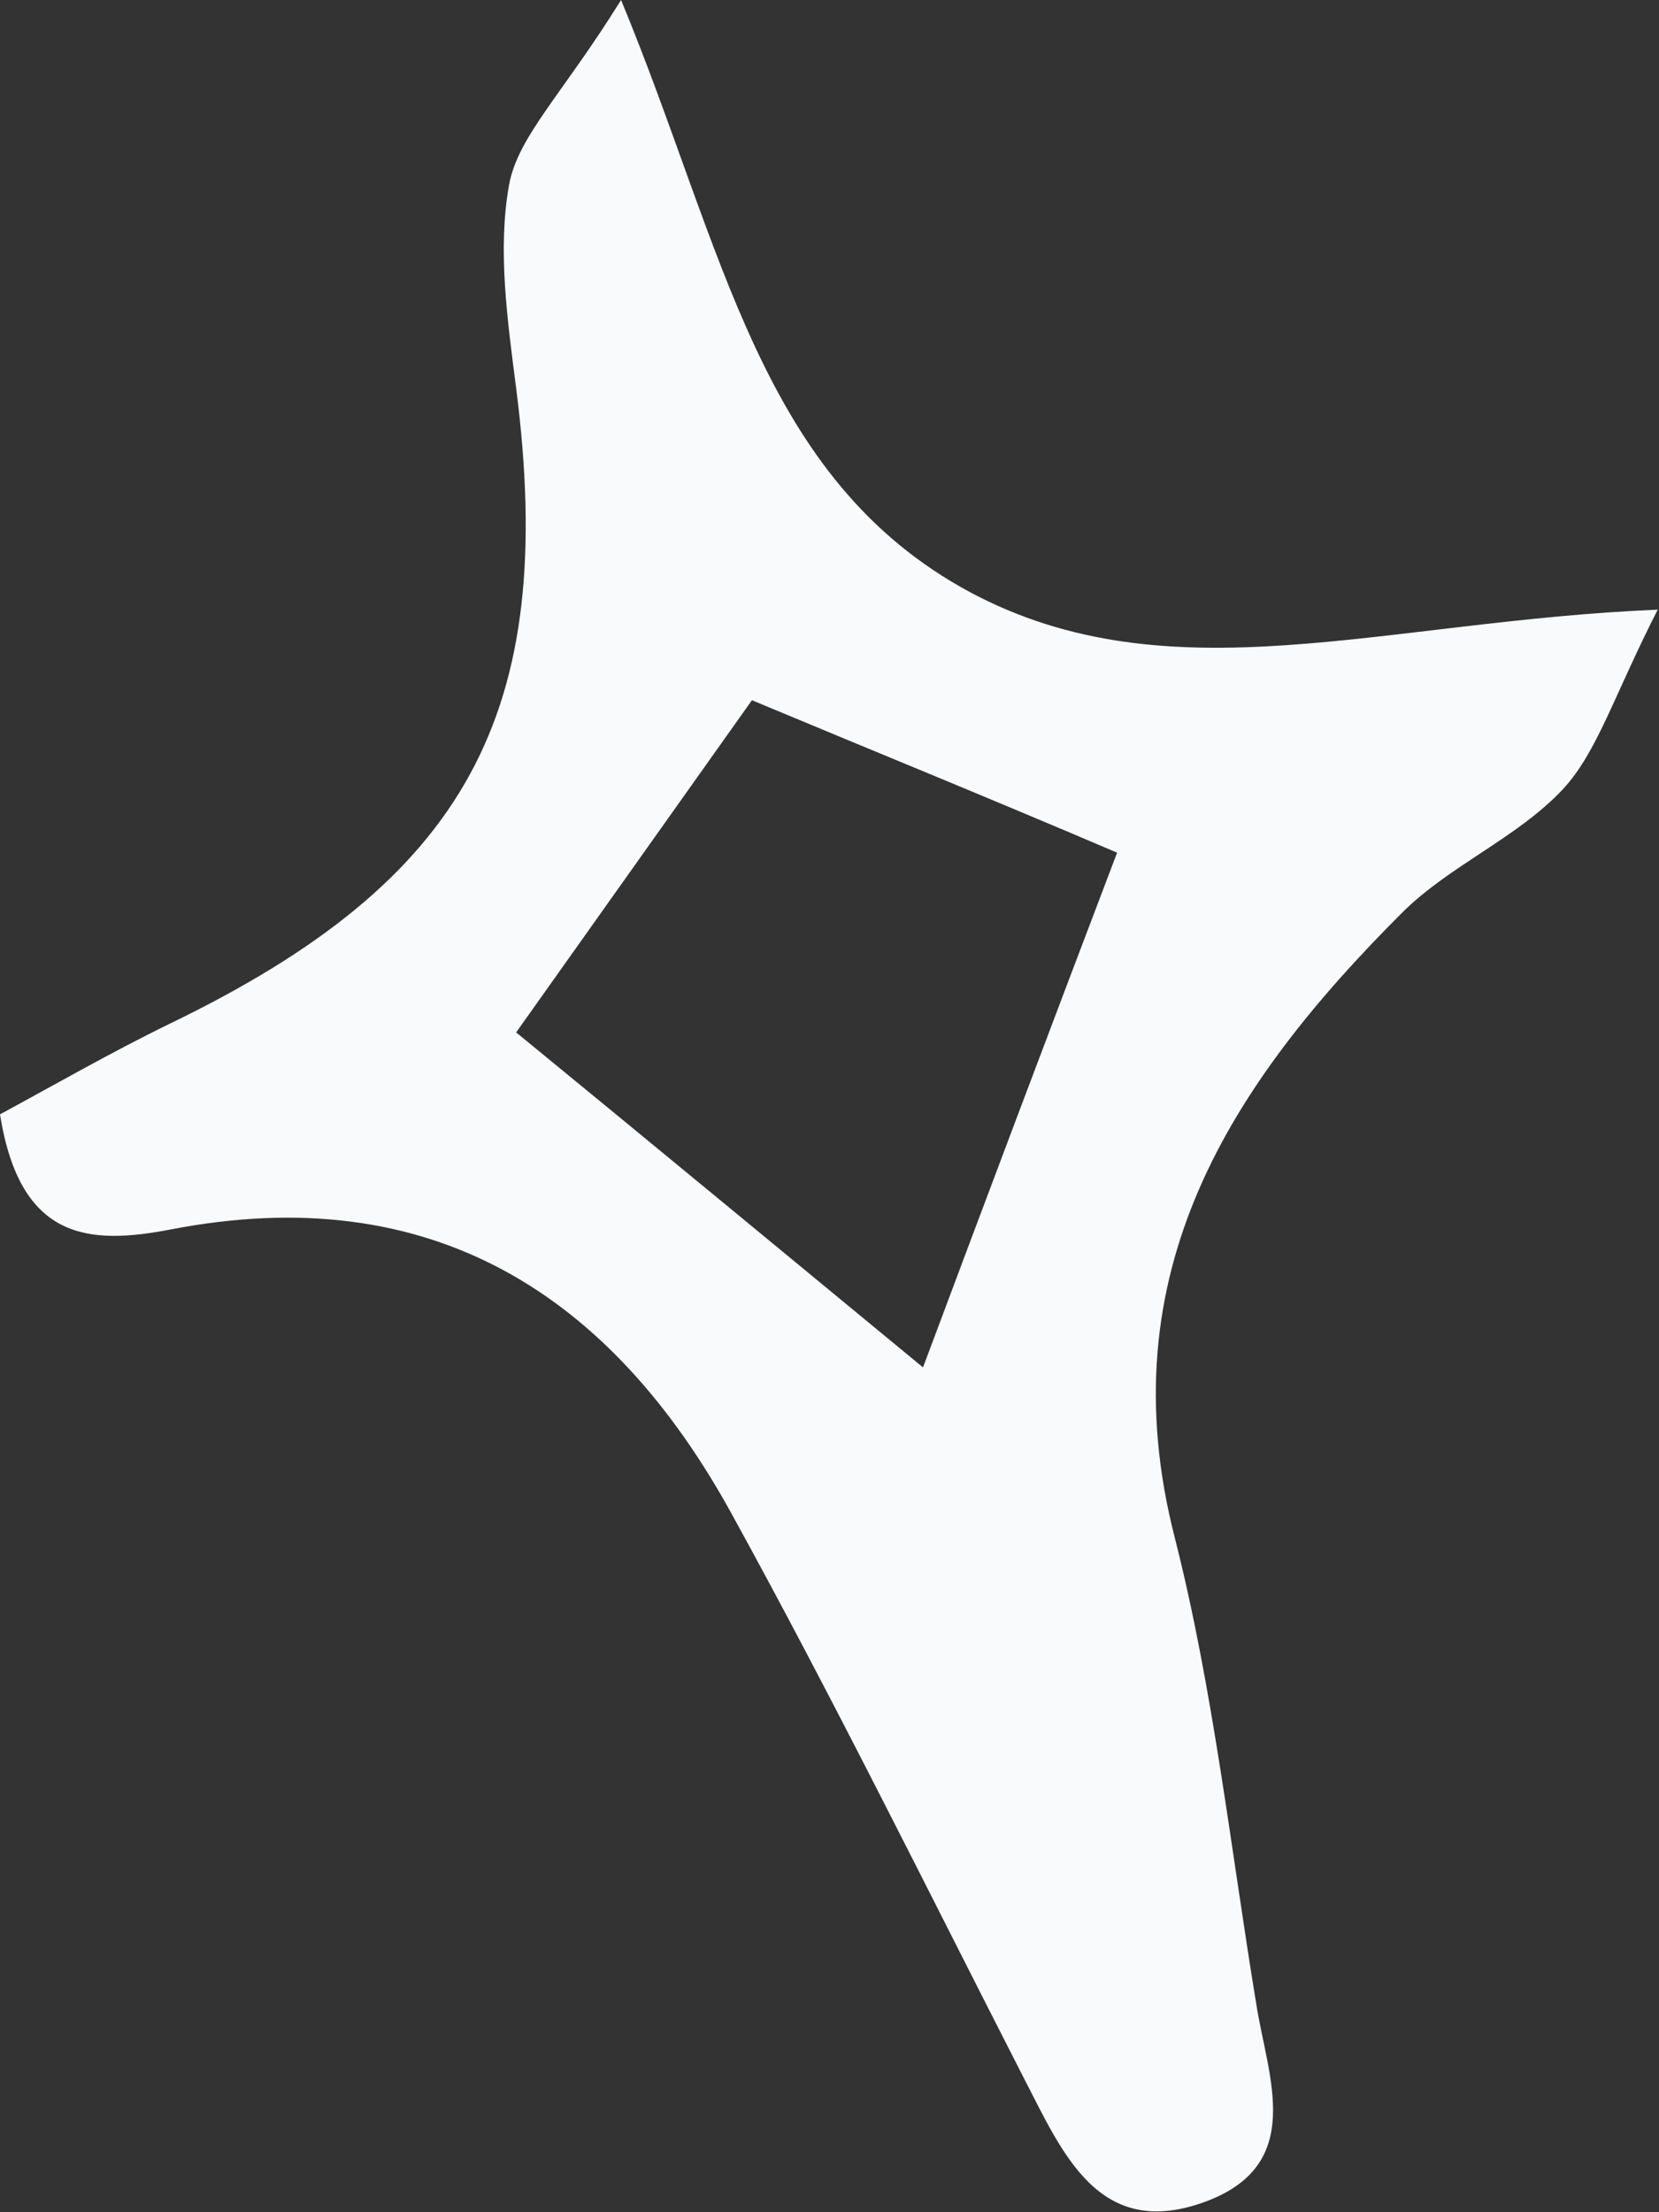 <svg width="33" height="44" viewBox="0 0 33 44" fill="none" xmlns="http://www.w3.org/2000/svg">
<rect x="0" y="0" width="33" height="44" fill="#333333" stroke="none"/>
<path fill-rule="evenodd" clip-rule="evenodd" d="M32.974 12.126C32.087 13.87 31.773 14.957 31.086 15.7C30.171 16.673 28.827 17.216 27.883 18.16C24.48 21.563 22.021 25.31 23.365 30.572C24.137 33.603 24.48 36.778 24.995 39.895C25.224 41.325 25.967 43.041 23.994 43.784C21.849 44.585 21.134 42.812 20.362 41.325C18.446 37.578 16.587 33.803 14.556 30.114C12.154 25.738 8.579 23.451 3.403 24.452C1.773 24.766 0.4 24.68 0 22.164C1.058 21.592 2.202 20.934 3.375 20.362C9.294 17.502 11.096 14.185 10.267 7.722C10.095 6.377 9.895 4.976 10.124 3.689C10.295 2.717 11.182 1.887 12.354 0C14.414 4.976 15.1 9.523 19.304 11.783C23.279 13.899 27.483 12.354 32.974 12.126ZM14.957 13.927C13.413 16.101 11.811 18.36 10.267 20.534C12.955 22.736 15.758 25.052 18.36 27.197C19.59 23.908 20.905 20.419 22.221 16.959C19.676 15.872 17.216 14.871 14.957 13.927Z" fill="#F9FAFB"/>
</svg>
